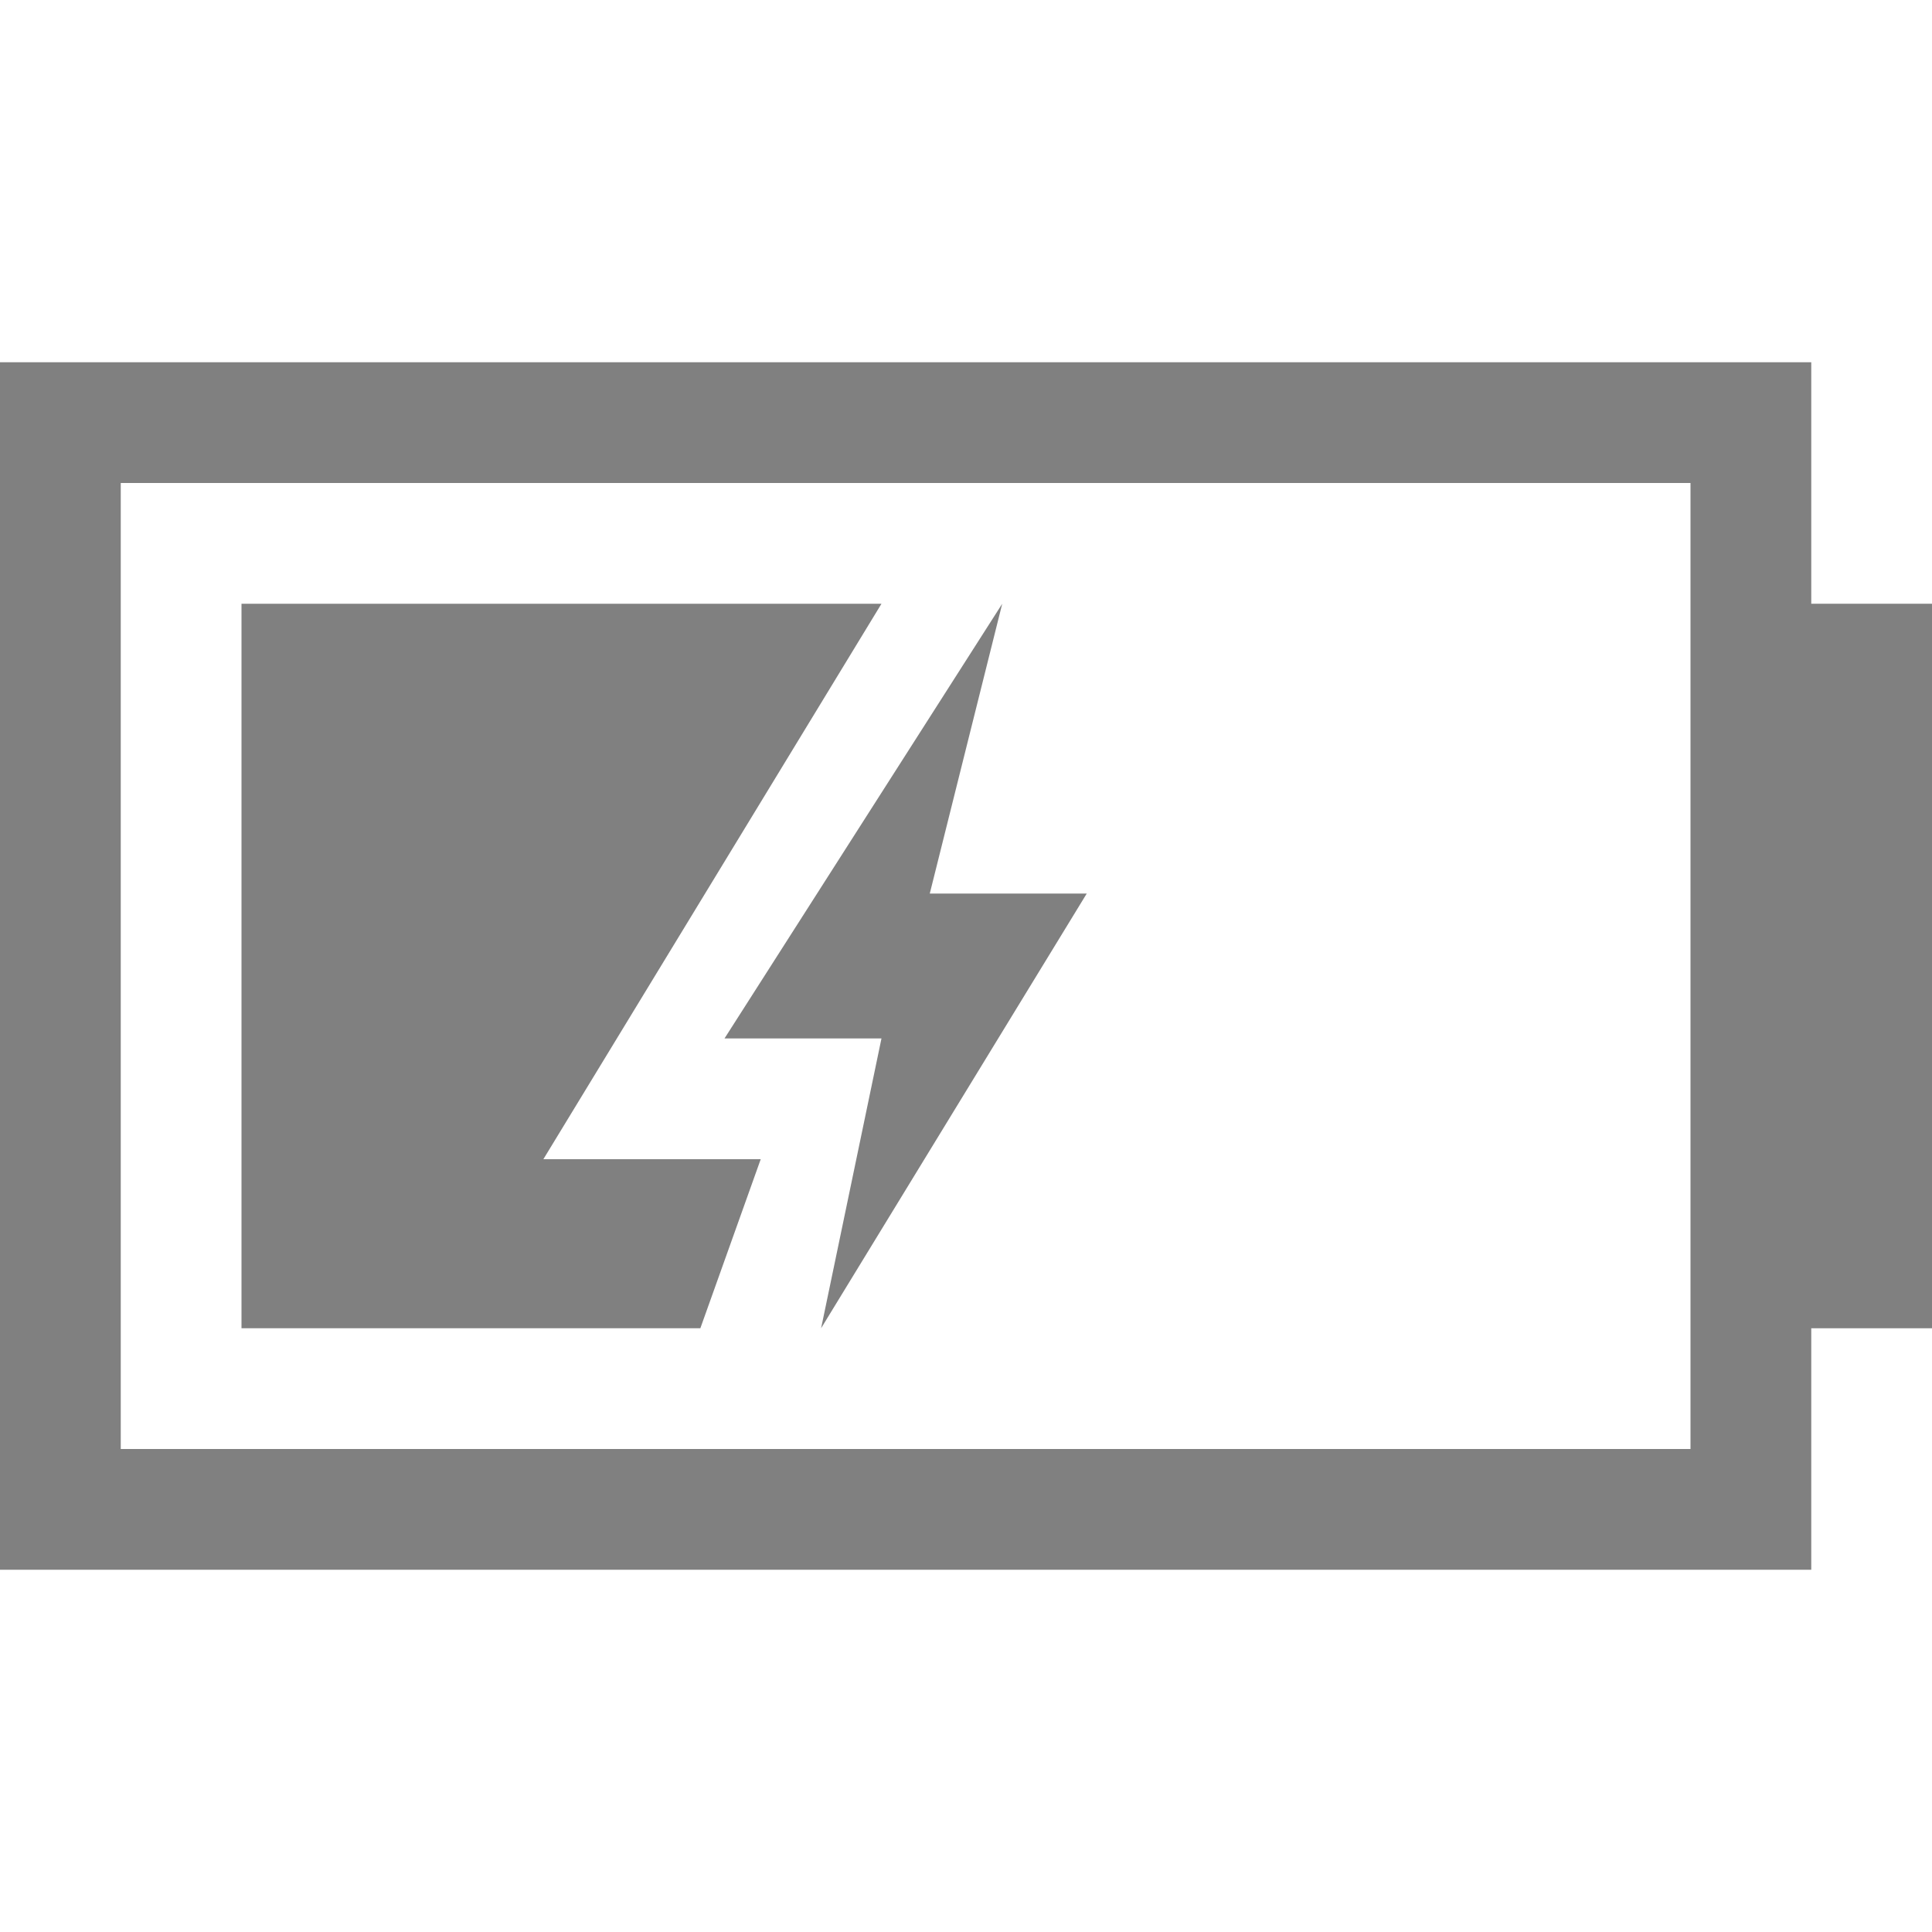 <?xml version="1.0" encoding="utf-8"?>
<!-- Generator: Adobe Illustrator 21.0.0, SVG Export Plug-In . SVG Version: 6.00 Build 0)  -->
<svg version="1.1" id="充电" xmlns="http://www.w3.org/2000/svg" xmlns:xlink="http://www.w3.org/1999/xlink" x="0px" y="0px"
	 viewBox="0 0 16 16" style="enable-background:new 0 0 16 16;" xml:space="preserve">
<style type="text/css">
	.st0{fill:#808080;}
</style>
<title>16</title>
<g id="电池">
	<g id="_16">
		<path class="st0" d="M15,12v-1h1V5h-1V3H0v10h15V12z M1,12V4h13v8H1z"/>
		<g id="_60">
			<polygon class="st0" points="4.5,9.6 7.3,5 2,5 2,11 5.8,11 6.3,9.6 			"/>
			<polygon class="st0" points="8.3,5 7.7,7.4 9,7.4 6.8,11 7.3,8.6 6,8.6 			"/>
		</g>
	</g>
</g>
</svg>

